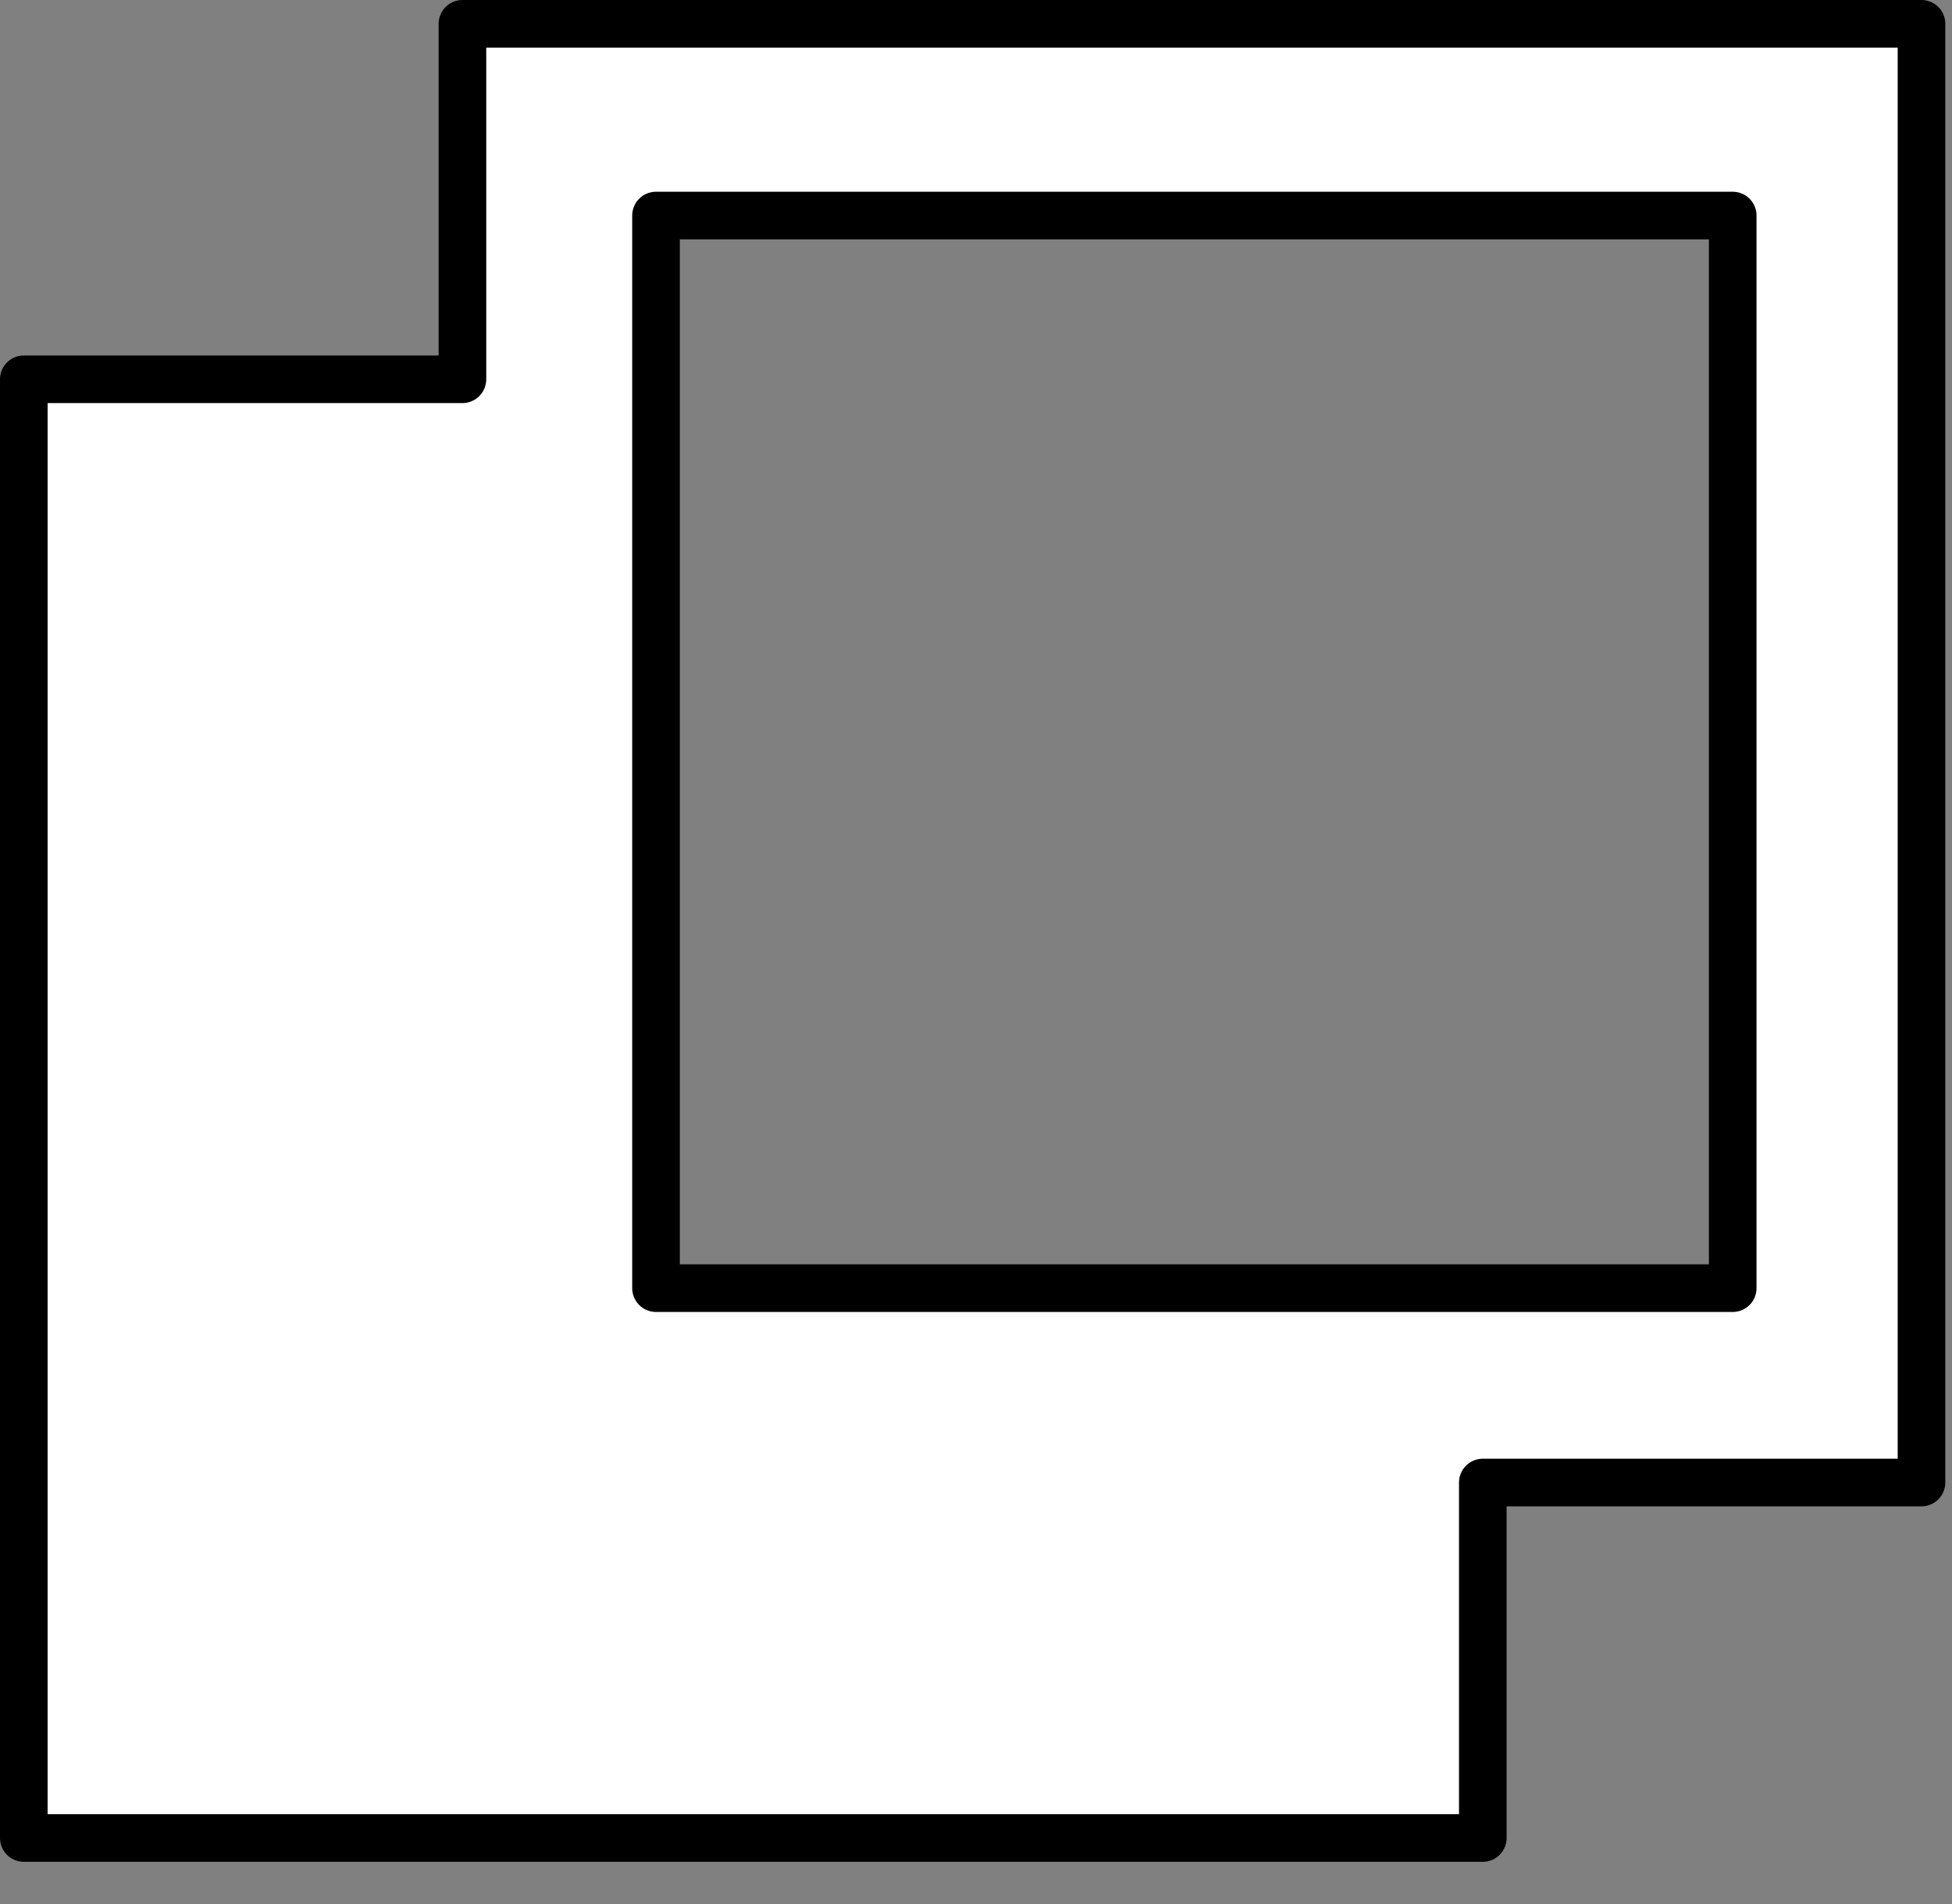 <?xml version="1.0" encoding="UTF-8" standalone="no"?><!DOCTYPE svg PUBLIC "-//W3C//DTD SVG 1.1//EN" "http://www.w3.org/Graphics/SVG/1.1/DTD/svg11.dtd"><svg width="100%" height="100%" viewBox="0 0 41 40" version="1.1" xmlns="http://www.w3.org/2000/svg" xmlns:xlink="http://www.w3.org/1999/xlink" xml:space="preserve" xmlns:serif="http://www.serif.com/" style="fill-rule:evenodd;clip-rule:evenodd;stroke-linejoin:round;stroke-miterlimit:1.5;"><rect x="0" y="0" width="41" height="40" fill="#808080" stroke="none"/><path d="M31.145,31.145l0,7.468l-30.645,-0l0,-30.645l9.213,-0l0,-7.468l30.646,-0l-0,30.645l-9.214,0Zm-17.366,-4.083l22.615,0l0,-22.534l-22.615,0l-0,22.534Z" style="fill:#fff;stroke:#000;stroke-width:1px;"/></svg>